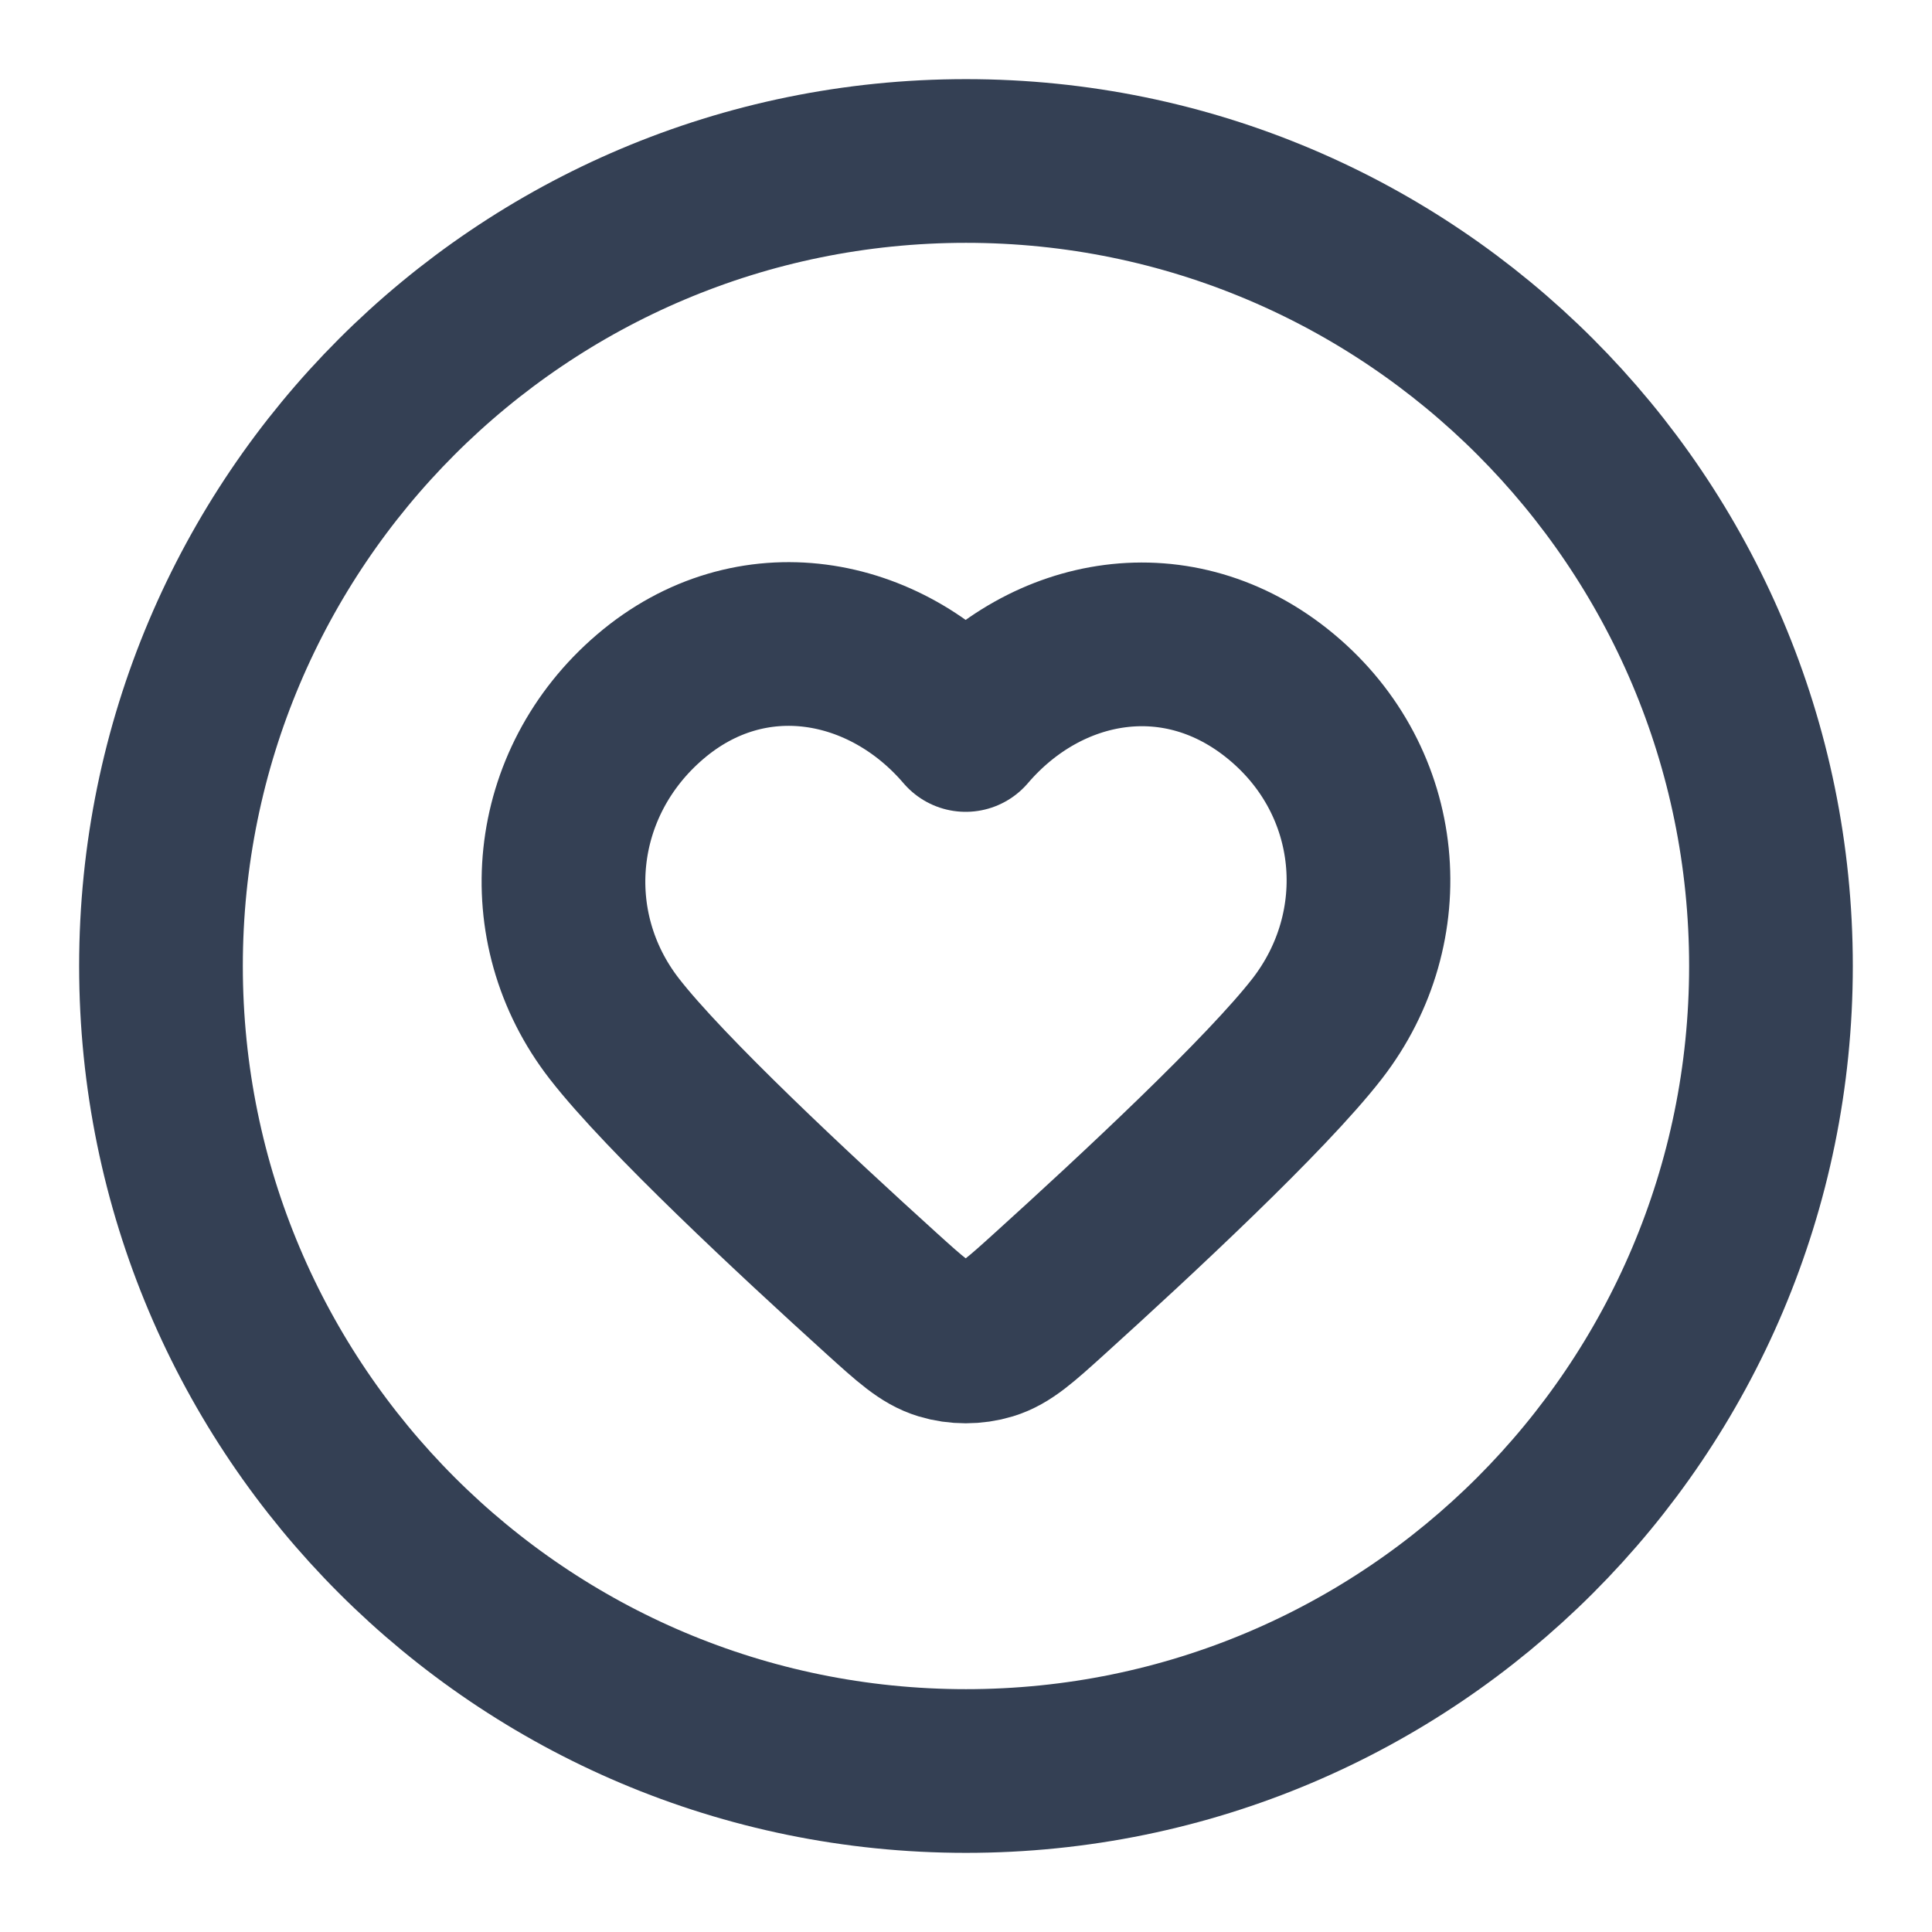 <svg width="37" height="37" viewBox="0 0 37 37" fill="none" xmlns="http://www.w3.org/2000/svg">
<path d="M18.5 33.917C27.014 33.917 33.916 27.014 33.916 18.5C33.916 9.986 27.014 3.083 18.5 3.083C9.985 3.083 3.083 9.986 3.083 18.5C3.083 27.014 9.985 33.917 18.5 33.917Z" stroke="#344054" stroke-width="3.135" stroke-linecap="round" stroke-linejoin="round"/>
<path fill-rule="evenodd" clip-rule="evenodd" d="M18.494 13.98C16.953 12.178 14.383 11.693 12.452 13.343C10.521 14.993 10.249 17.751 11.766 19.703C12.737 20.953 15.225 23.27 16.887 24.775C17.44 25.275 17.716 25.525 18.047 25.625C18.332 25.712 18.657 25.712 18.942 25.625C19.272 25.525 19.549 25.275 20.101 24.775C21.764 23.27 24.252 20.953 25.223 19.703C26.739 17.751 26.501 14.976 24.537 13.343C22.572 11.71 20.036 12.178 18.494 13.98Z" stroke="#344054" stroke-width="3.135" stroke-linecap="round" stroke-linejoin="round"/>
</svg>
